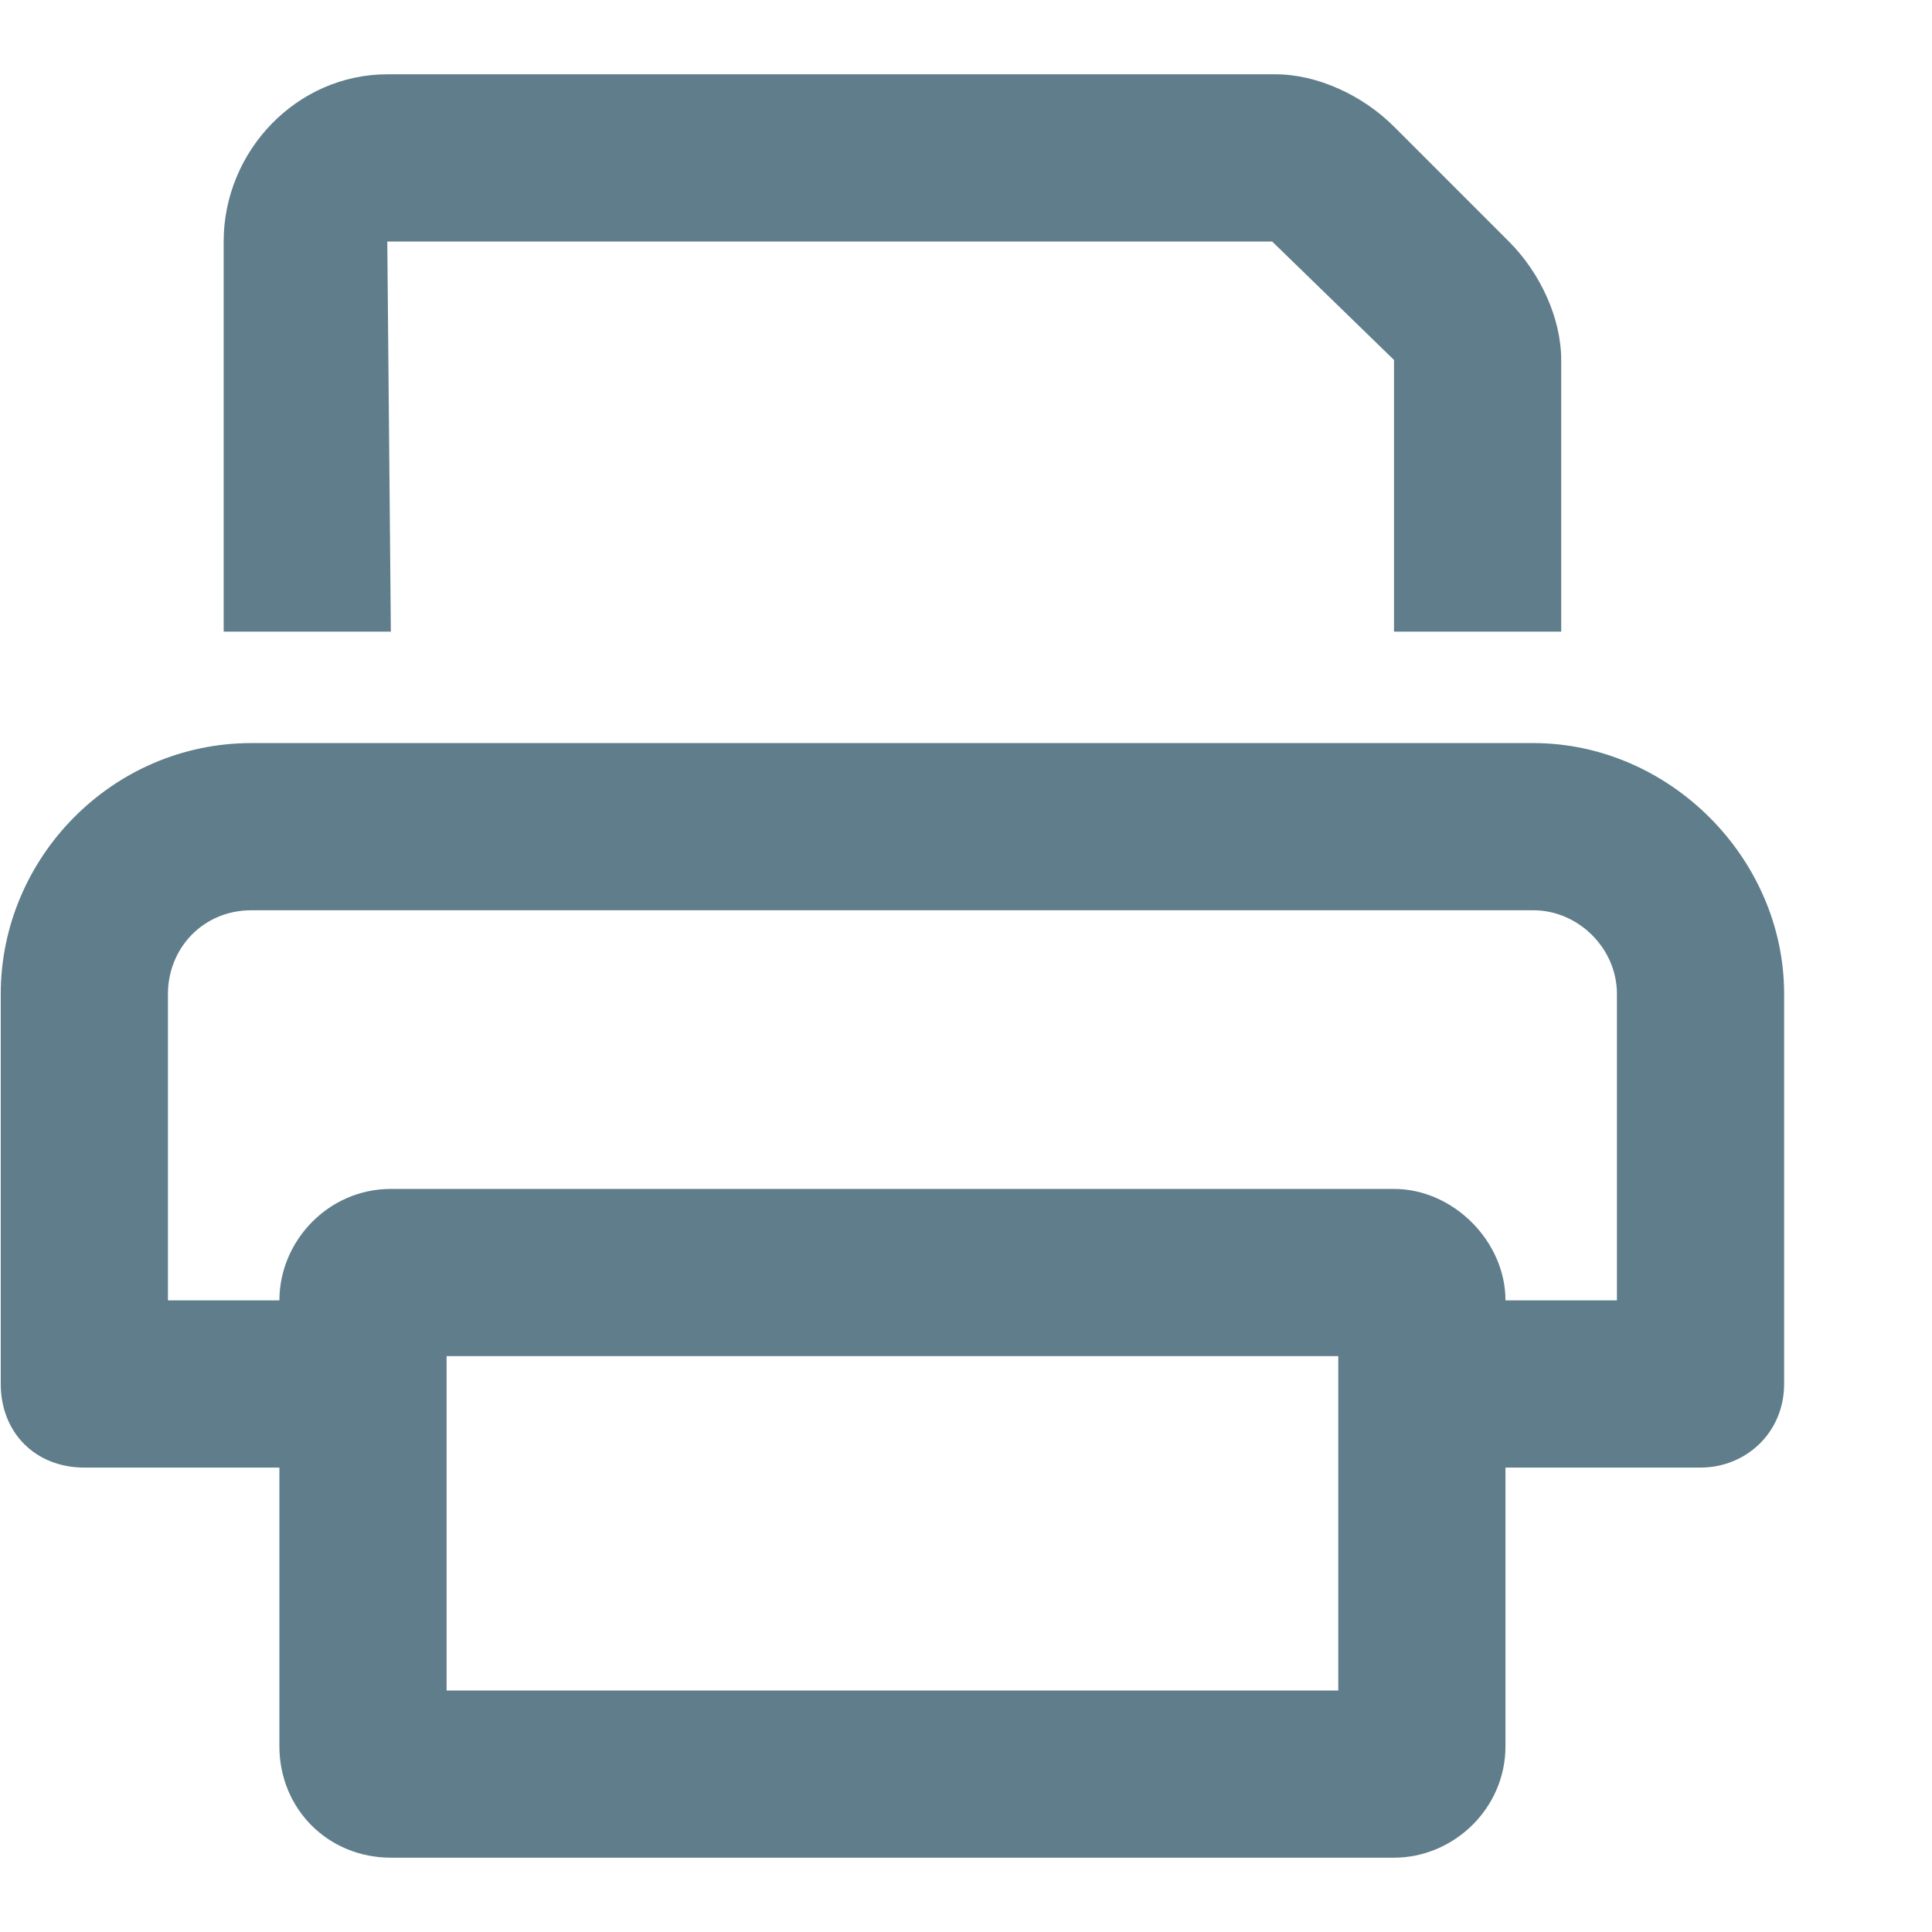 <svg width="13" height="13" viewBox="0 0 13 13" fill="none" xmlns="http://www.w3.org/2000/svg">
<path d="M2.606 1.625H8.56L9.38 2.422V4.25H10.505V2.422C10.505 2.141 10.364 1.836 10.153 1.625L9.38 0.852C9.169 0.641 8.864 0.5 8.583 0.5H2.606C1.997 0.5 1.505 1.016 1.505 1.625V3.57V4.25H2.63L2.606 1.625ZM10.317 5H1.692C0.755 5 0.005 5.773 0.005 6.688V9.312C0.005 9.641 0.239 9.875 0.567 9.875H1.88V11.75C1.88 12.172 2.208 12.5 2.63 12.5H9.38C9.778 12.5 10.13 12.172 10.13 11.75V9.875H11.442C11.747 9.875 12.005 9.641 12.005 9.312V6.688C12.005 5.773 11.231 5 10.317 5ZM9.005 11.375H3.005V9.125H9.005V11.375ZM10.88 8.75H10.13C10.13 8.352 9.778 8 9.38 8H2.63C2.208 8 1.88 8.352 1.88 8.75H1.13V6.688C1.13 6.383 1.364 6.125 1.692 6.125H10.317C10.622 6.125 10.88 6.383 10.88 6.688V8.75Z" fill="#607D8B"/>
</svg>
